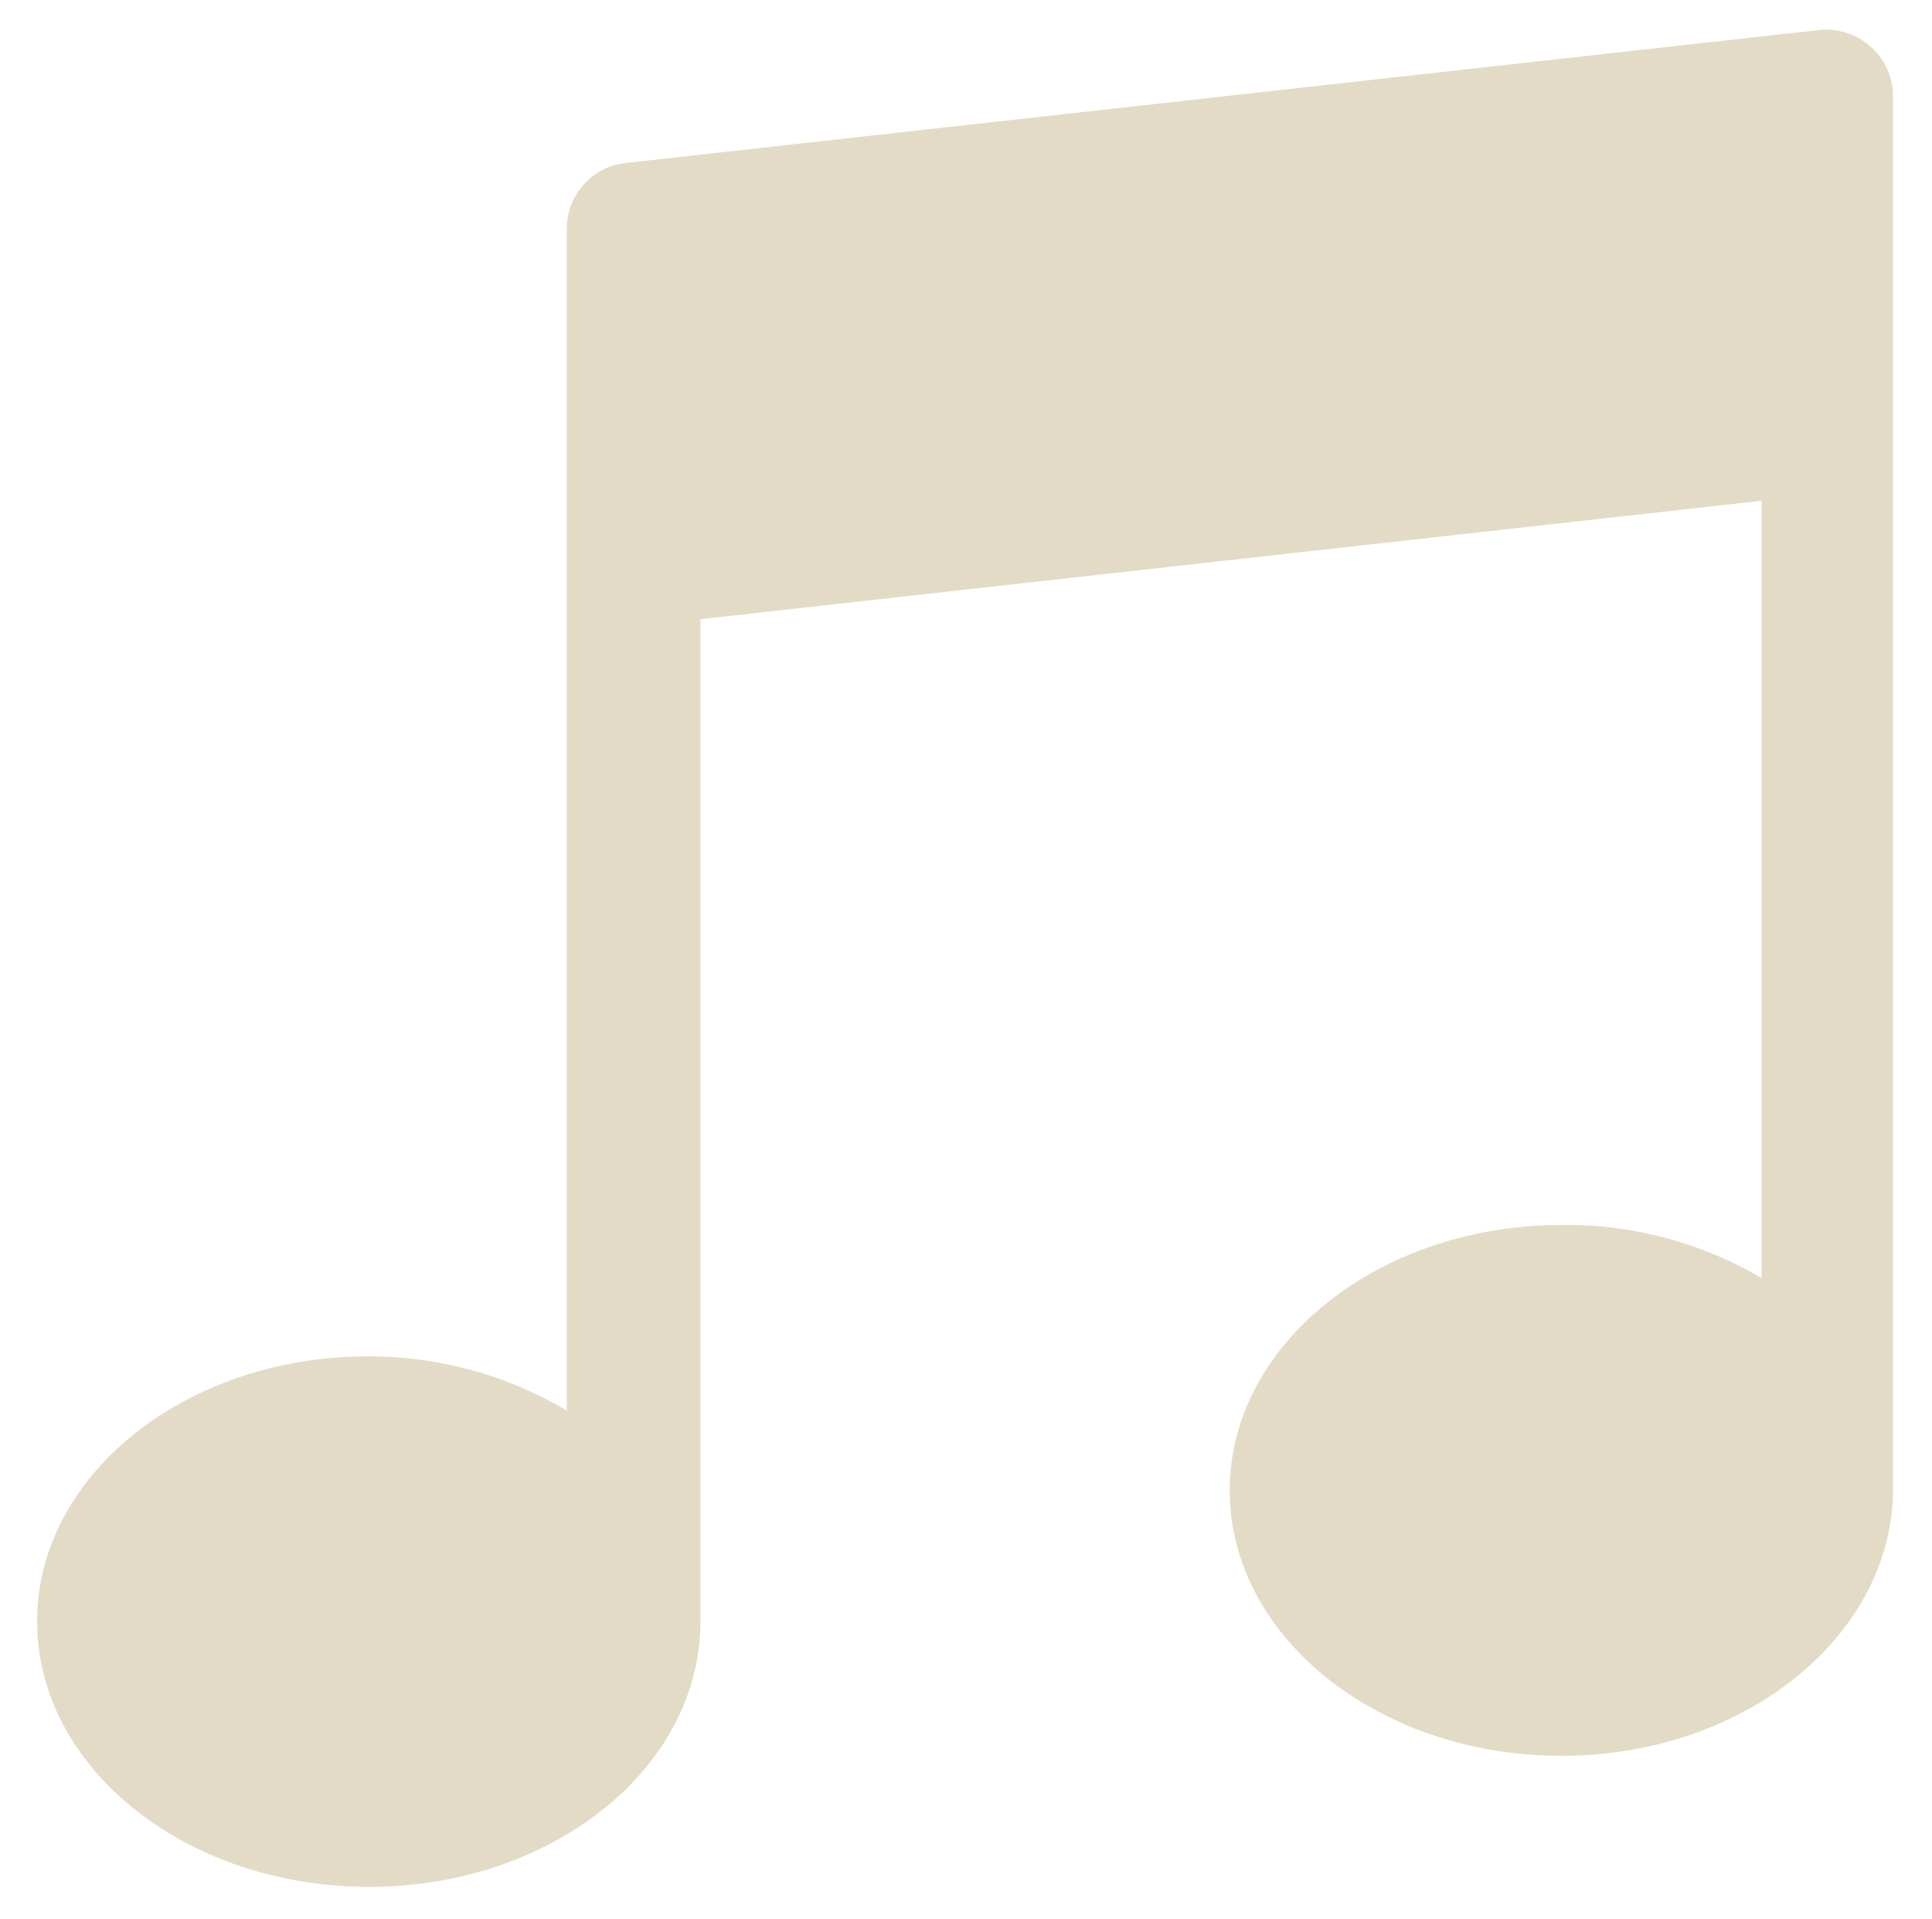 <svg id="Layer_1" data-name="Layer 1" xmlns="http://www.w3.org/2000/svg" width="52.05" height="51.69" viewBox="0 0 52.05 51.69"><defs><style>.cls-1{fill:#e3dbc6;}</style></defs><path class="cls-1" d="M50.4,1.26A1.8,1.8,0,0,0,49,.81L16.86,4.39a1.78,1.78,0,0,0-1.59,1.77V38a10.43,10.43,0,0,0-5.36-1.46C5,36.54,1,39.74,1,43.68s4,7.15,8.94,7.15,8.93-3.2,8.93-7.15v-27l28.59-3.19V34.43A10.35,10.35,0,0,0,42.07,33c-4.93,0-8.94,3.21-8.94,7.15s4,7.15,8.94,7.15S51,44.05,51,40.11V2.59A1.78,1.78,0,0,0,50.4,1.26Z"/></svg>